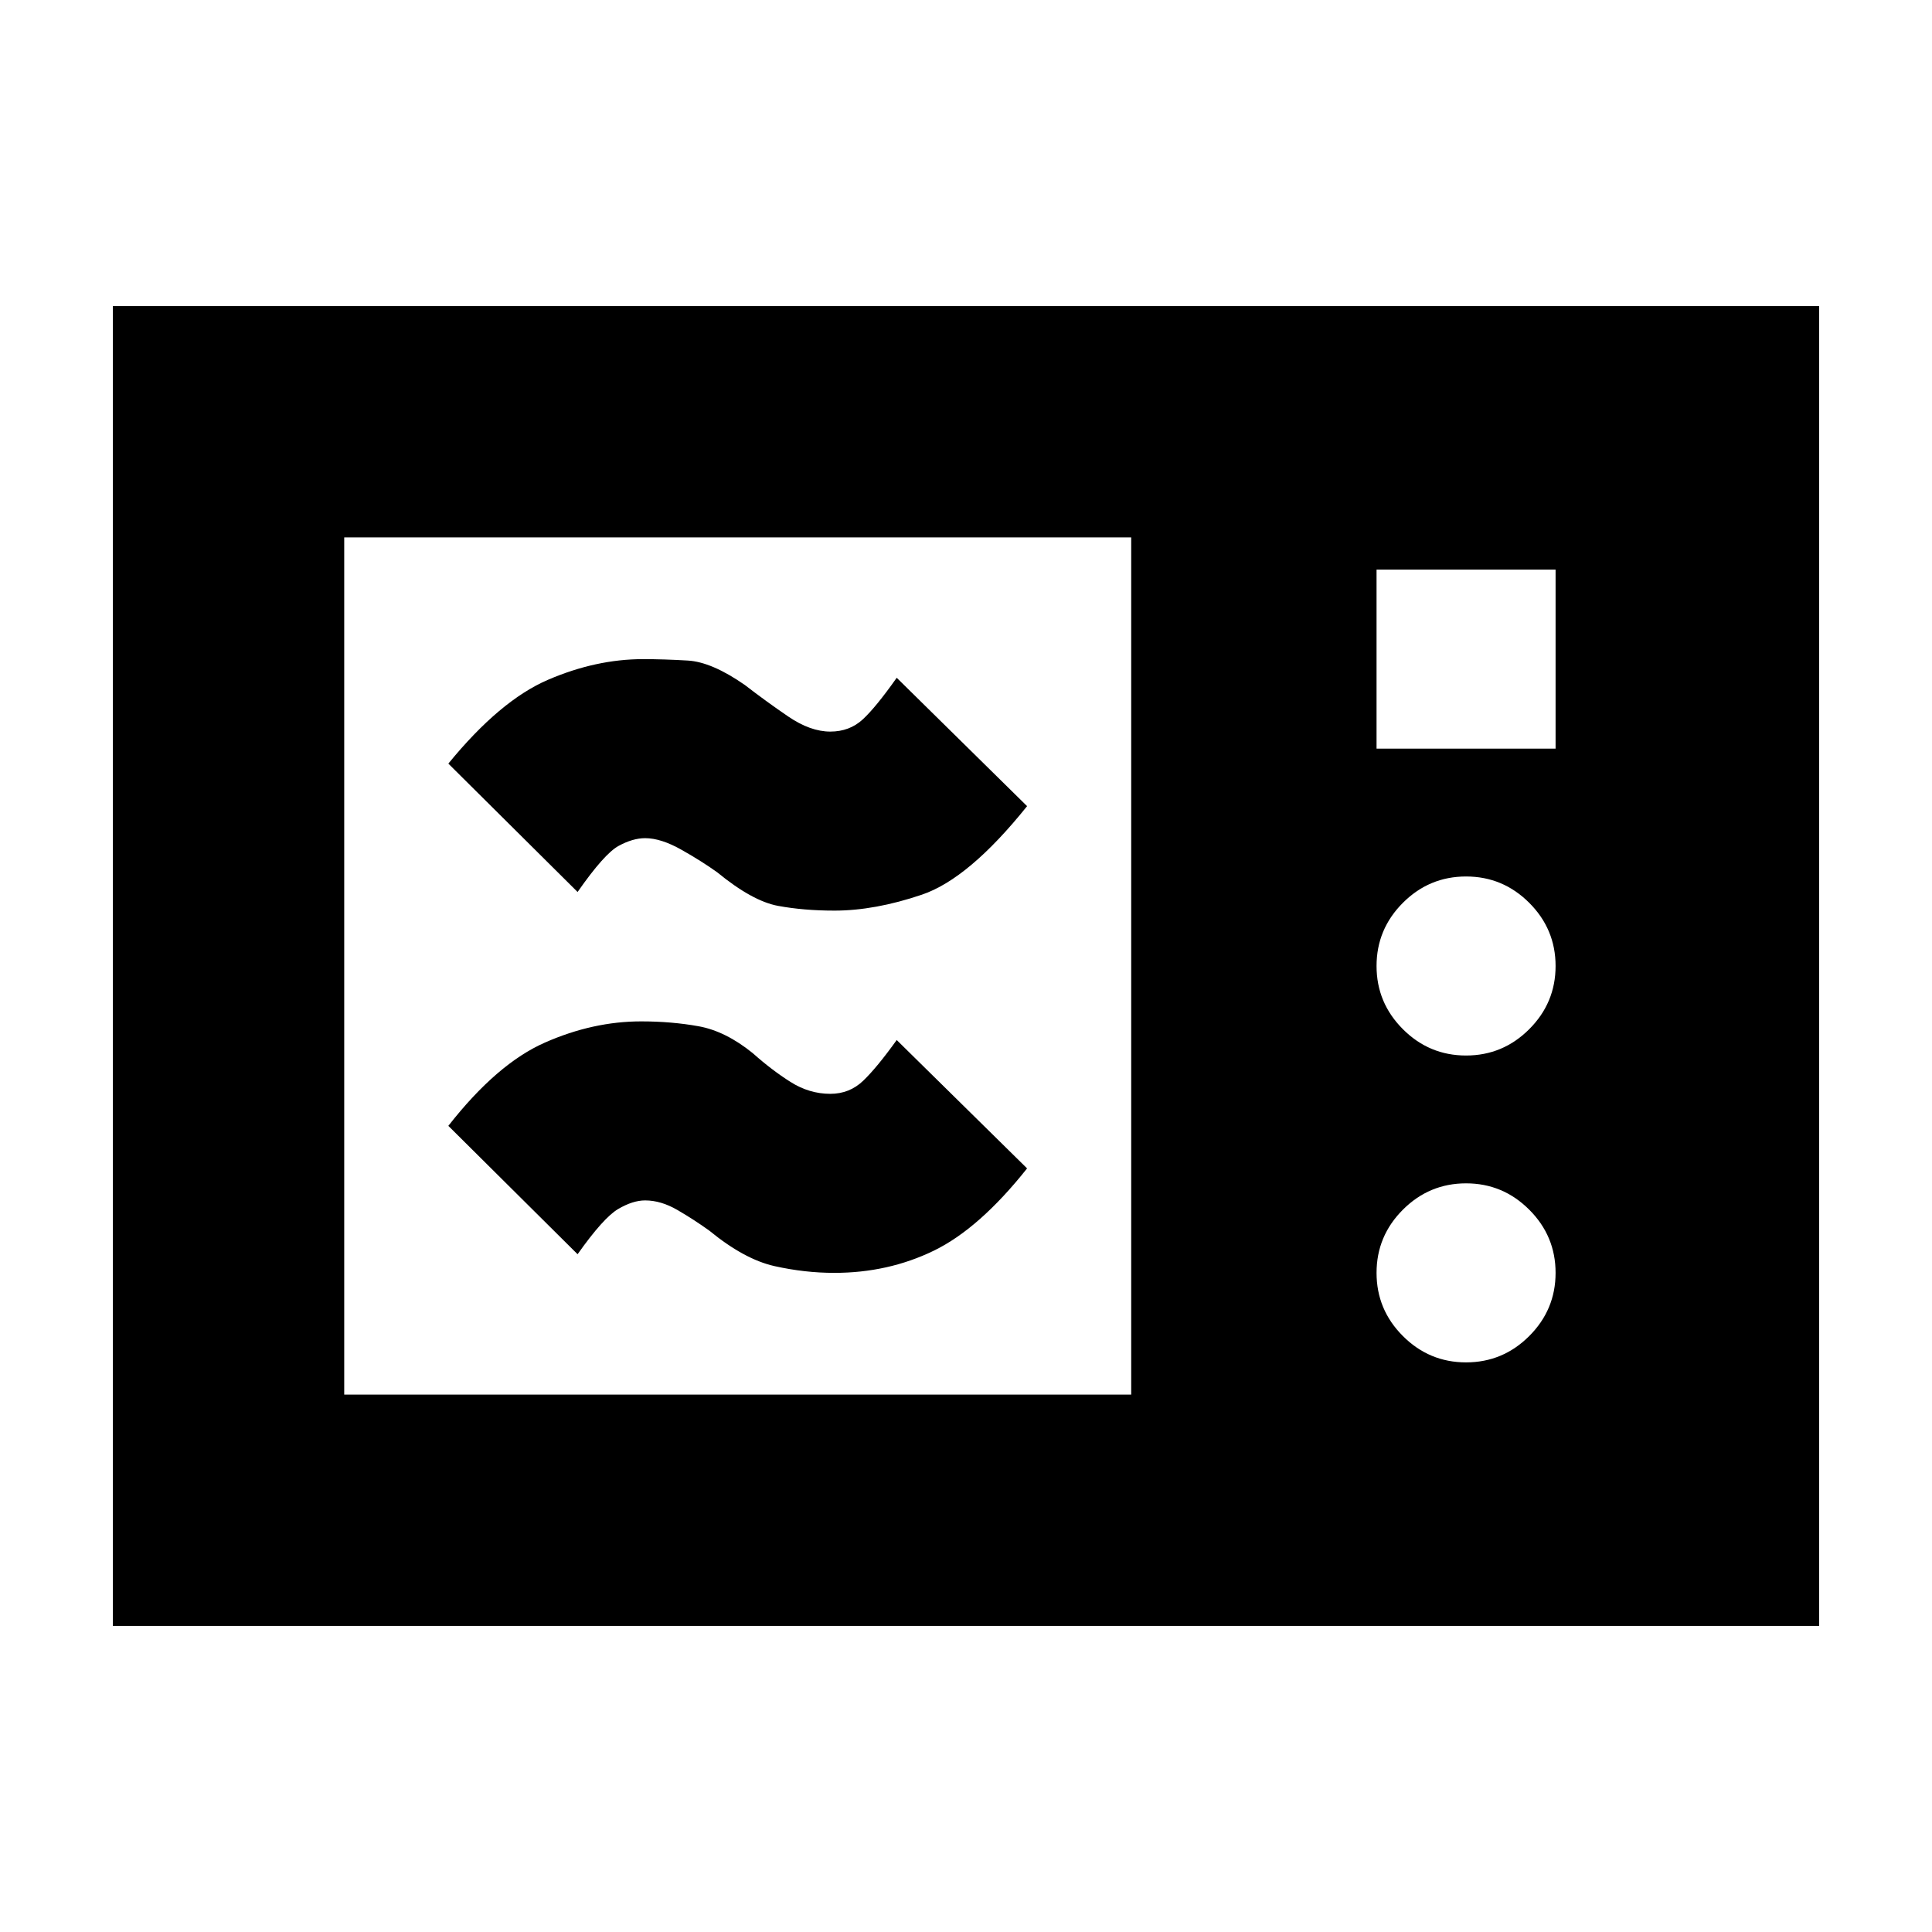 <svg xmlns="http://www.w3.org/2000/svg" height="20" viewBox="0 -960 960 960" width="20"><path d="M56.09-152.09v-655.82h847.82v655.82H56.09Zm114.95-114.95h391.05v-425.92H171.04v425.92ZM684-588h88.96v-88.96H684V-588Zm44.48 152.48q18.3 0 31.39-13.09T772.96-480q0-18.3-13.09-31.39t-31.39-13.09q-18.31 0-31.39 13.09Q684-498.3 684-480t13.09 31.39q13.08 13.09 31.39 13.09Zm0 152.48q18.3 0 31.39-13.09t13.09-31.39q0-18.31-13.09-31.39Q746.78-372 728.48-372q-18.31 0-31.39 13.09Q684-345.83 684-327.52q0 18.3 13.09 31.39 13.08 13.09 31.39 13.09Zm-313.91-44.48q-14.7 0-29.7-3.35t-32.44-17.65q-7.56-5.44-15.78-10.22-8.22-4.78-16.08-4.78-6.14 0-13.42 4.28T287-336.78l-64.22-63.79q24.18-30.91 48.05-41.41 23.87-10.5 47.74-10.5 15.13 0 28.54 2.42 13.41 2.41 26.98 13.41 9.3 8.3 18.67 14.24 9.37 5.93 19.81 5.93 9.56 0 16.34-6.5 6.79-6.5 16.66-20.24l64.78 63.79q-23.74 29.91-46.39 40.91-22.66 11-49.39 11Zm0-180q-15.14 0-27.92-2.35-12.78-2.35-30.22-16.65-7.56-5.44-17.78-11.22-10.22-5.78-18.08-5.78-6.14 0-13.2 3.85-7.07 3.84-20.37 22.89l-64.22-63.79q25.61-31.34 49.48-41.63 23.87-10.28 47.31-10.28 10.26 0 22.17.7 11.91.69 28.35 12.13 10.74 8.3 21.67 15.74 10.94 7.43 20.81 7.43 9.56 0 16.13-6.06 6.56-6.07 16.87-20.68l64.78 63.79q-28.92 36.08-52.28 43.99-23.37 7.92-43.5 7.92Z"/></svg>